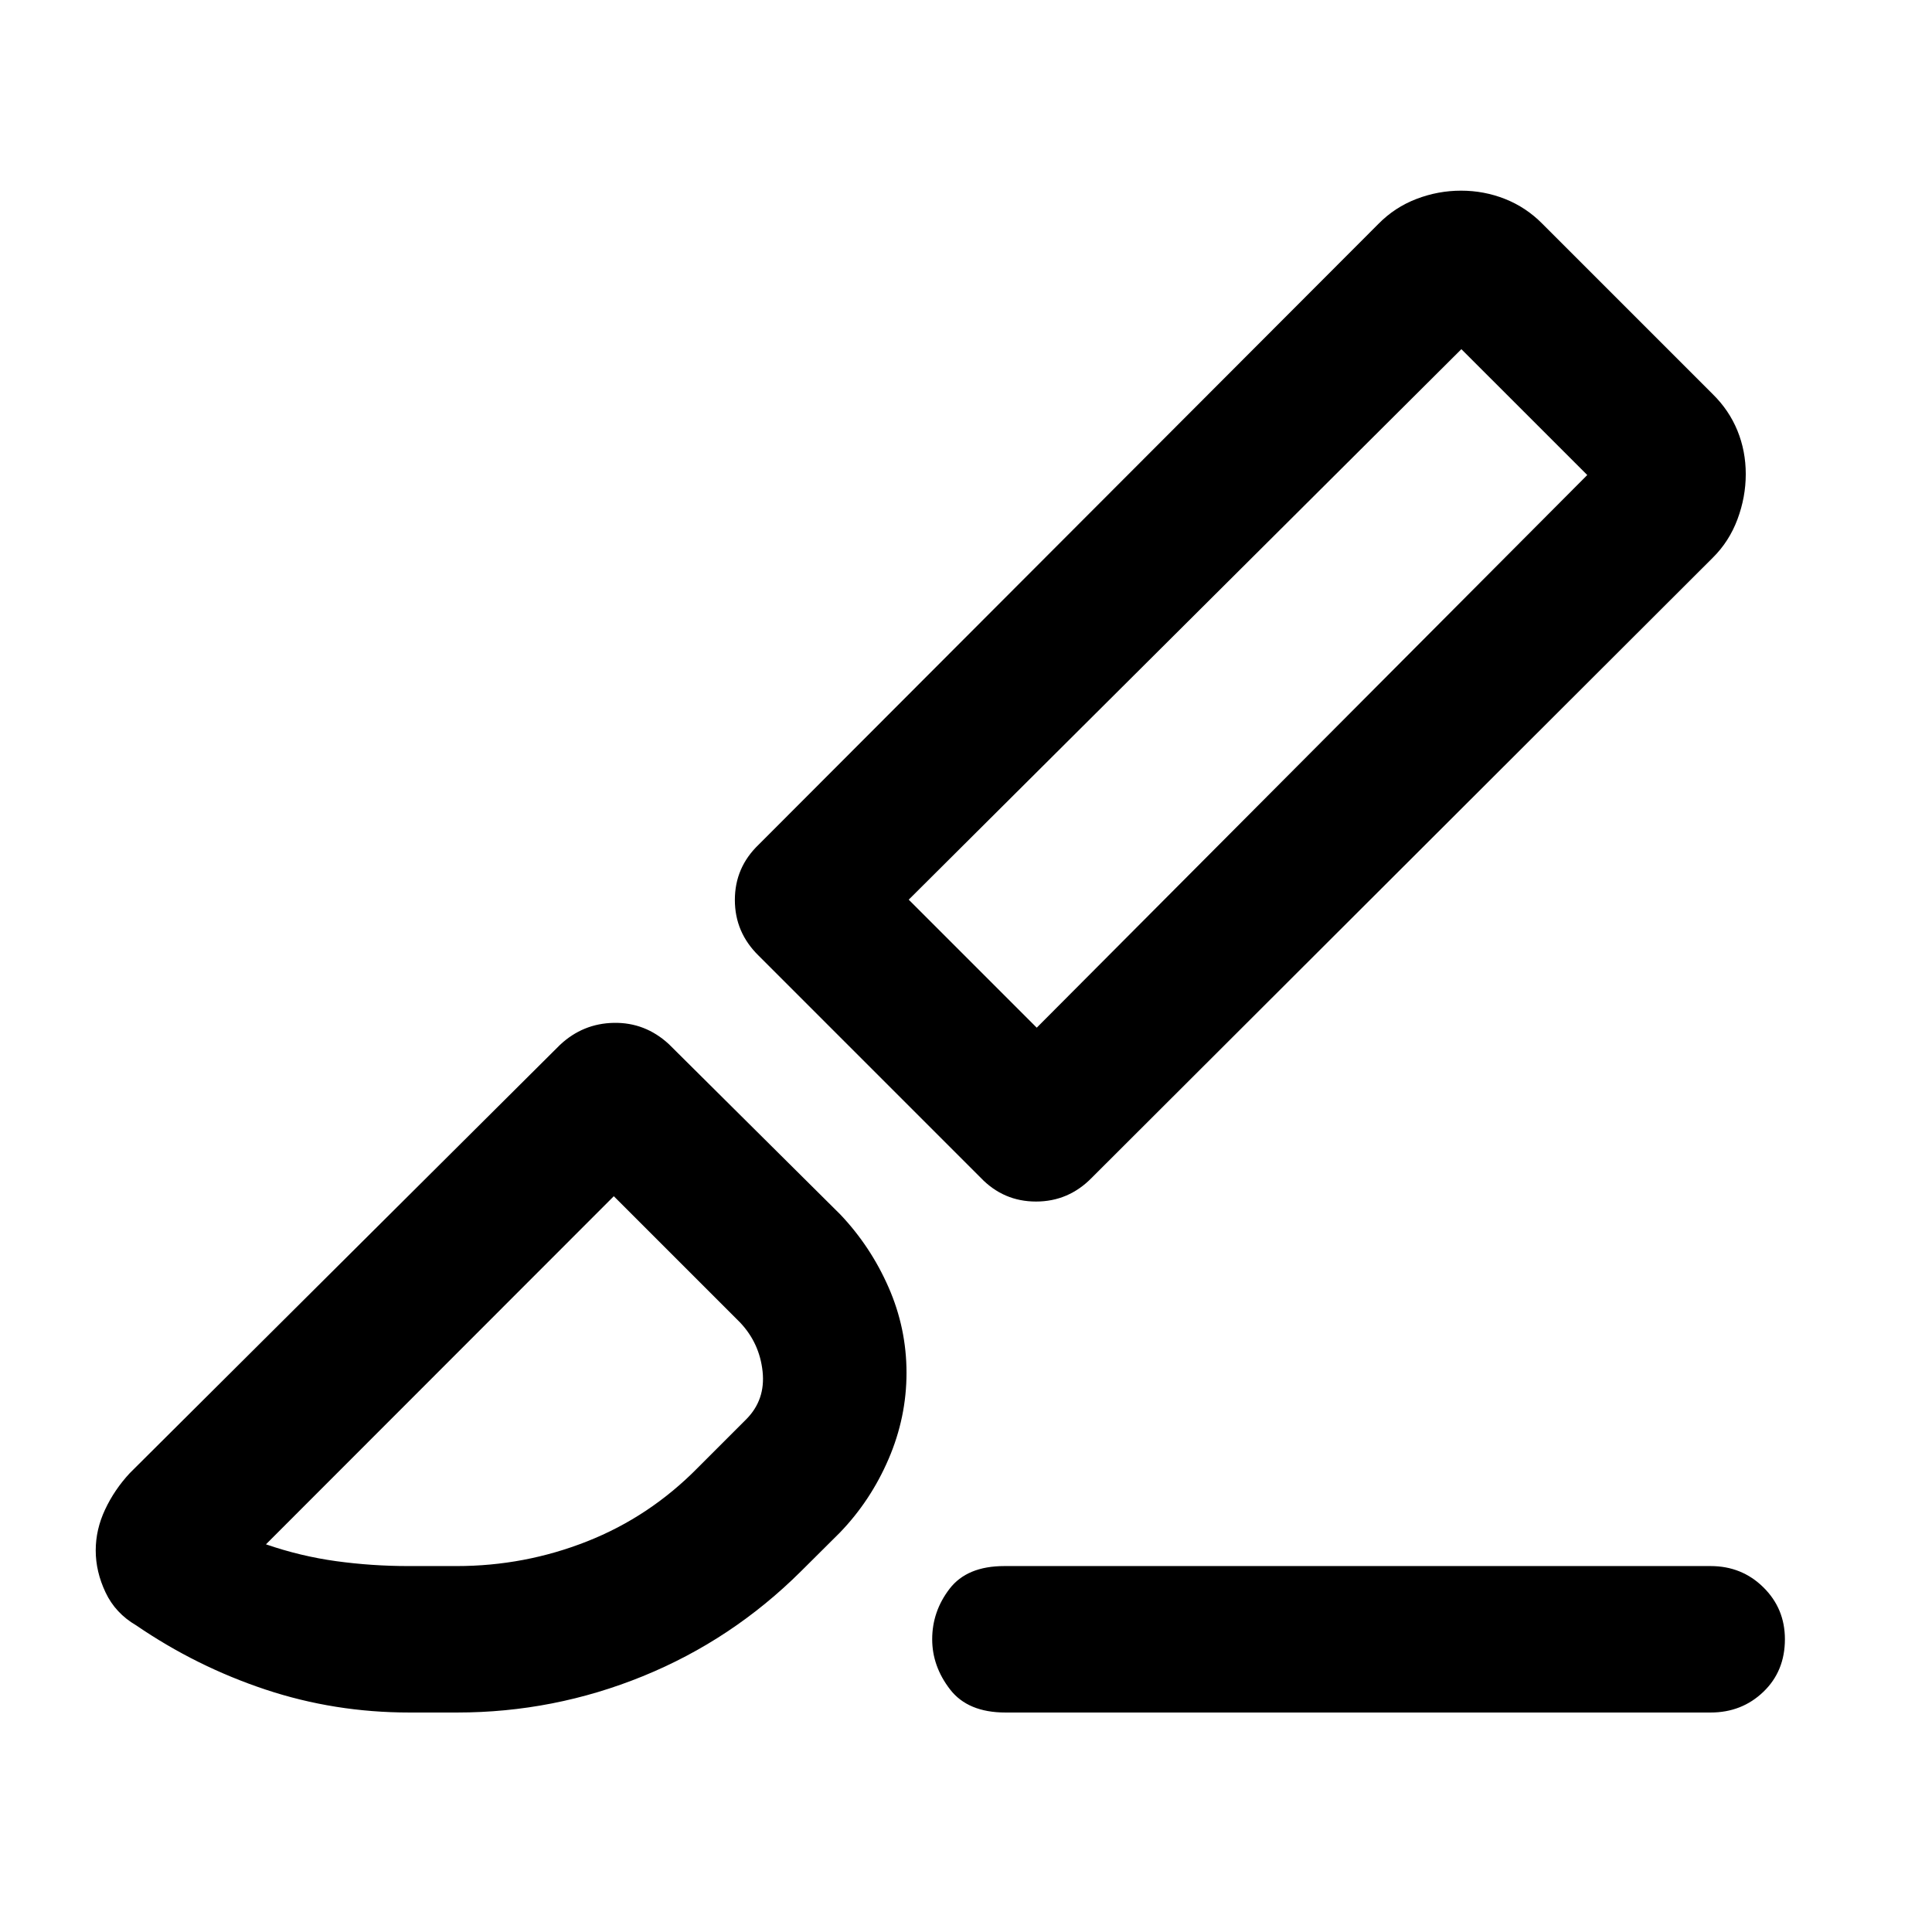 <svg xmlns="http://www.w3.org/2000/svg" height="48" viewBox="0 -960 960 960" width="48"><path d="M850-109.06H499.61q-18.71 0-27.56-11.51-8.85-11.5-8.85-24.9 0-13.83 8.66-25.1 8.66-11.26 27.18-11.26H850q15.5 0 26.2 10.55 10.71 10.55 10.71 25.8 0 15.89-10.71 26.15-10.7 10.27-26.2 10.27ZM542.5-374.78q-11.55 11.82-27.71 11.82t-27.49-11.82L376.98-485.11q-11.83-11.55-11.83-27.71t11.83-27.49l308.01-308.5q8.06-8.19 18.81-12.32 10.75-4.13 22.2-4.13t21.86 4.13q10.42 4.13 18.48 12.27l84.72 84.72q8.14 8.01 12.27 18.15 4.13 10.13 4.13 21.57t-4.13 22.48Q859.2-690.9 851-682.8L542.5-374.78Zm-27.35-74.57L788.7-723.96l-62.55-62.54-274.61 273.54 63.61 63.61ZM398.04-179.27q-34.27 34.11-78.59 52.16-44.32 18.05-92.3 18.05h-23.73q-37.22 0-71.52-11.42-34.3-11.41-64.25-31.9-10.32-6.02-15.2-16.35-4.89-10.33-4.89-20.85 0-10.4 4.64-20.3 4.63-9.9 12.32-18.17l213.7-212.72q11.43-10.73 26.88-10.98t27.18 10.51l85.26 84.7q15.09 15.9 23.99 36.22 8.91 20.32 8.91 42.45 0 22.13-8.91 42.84-8.9 20.71-24.2 36.57l-19.29 19.19ZM203-181.83h23.87q33.83 0 64.91-12.29t54.96-36.58l24.02-24.02q9.67-9.7 8.17-23.79-1.5-14.1-11.17-24.34L305-365.61 132.15-192.63q17.21 5.93 34.95 8.37 17.74 2.43 35.9 2.43Zm585.7-542.13-62.55-62.54 62.55 62.54ZM305-365.61Z"/></svg>